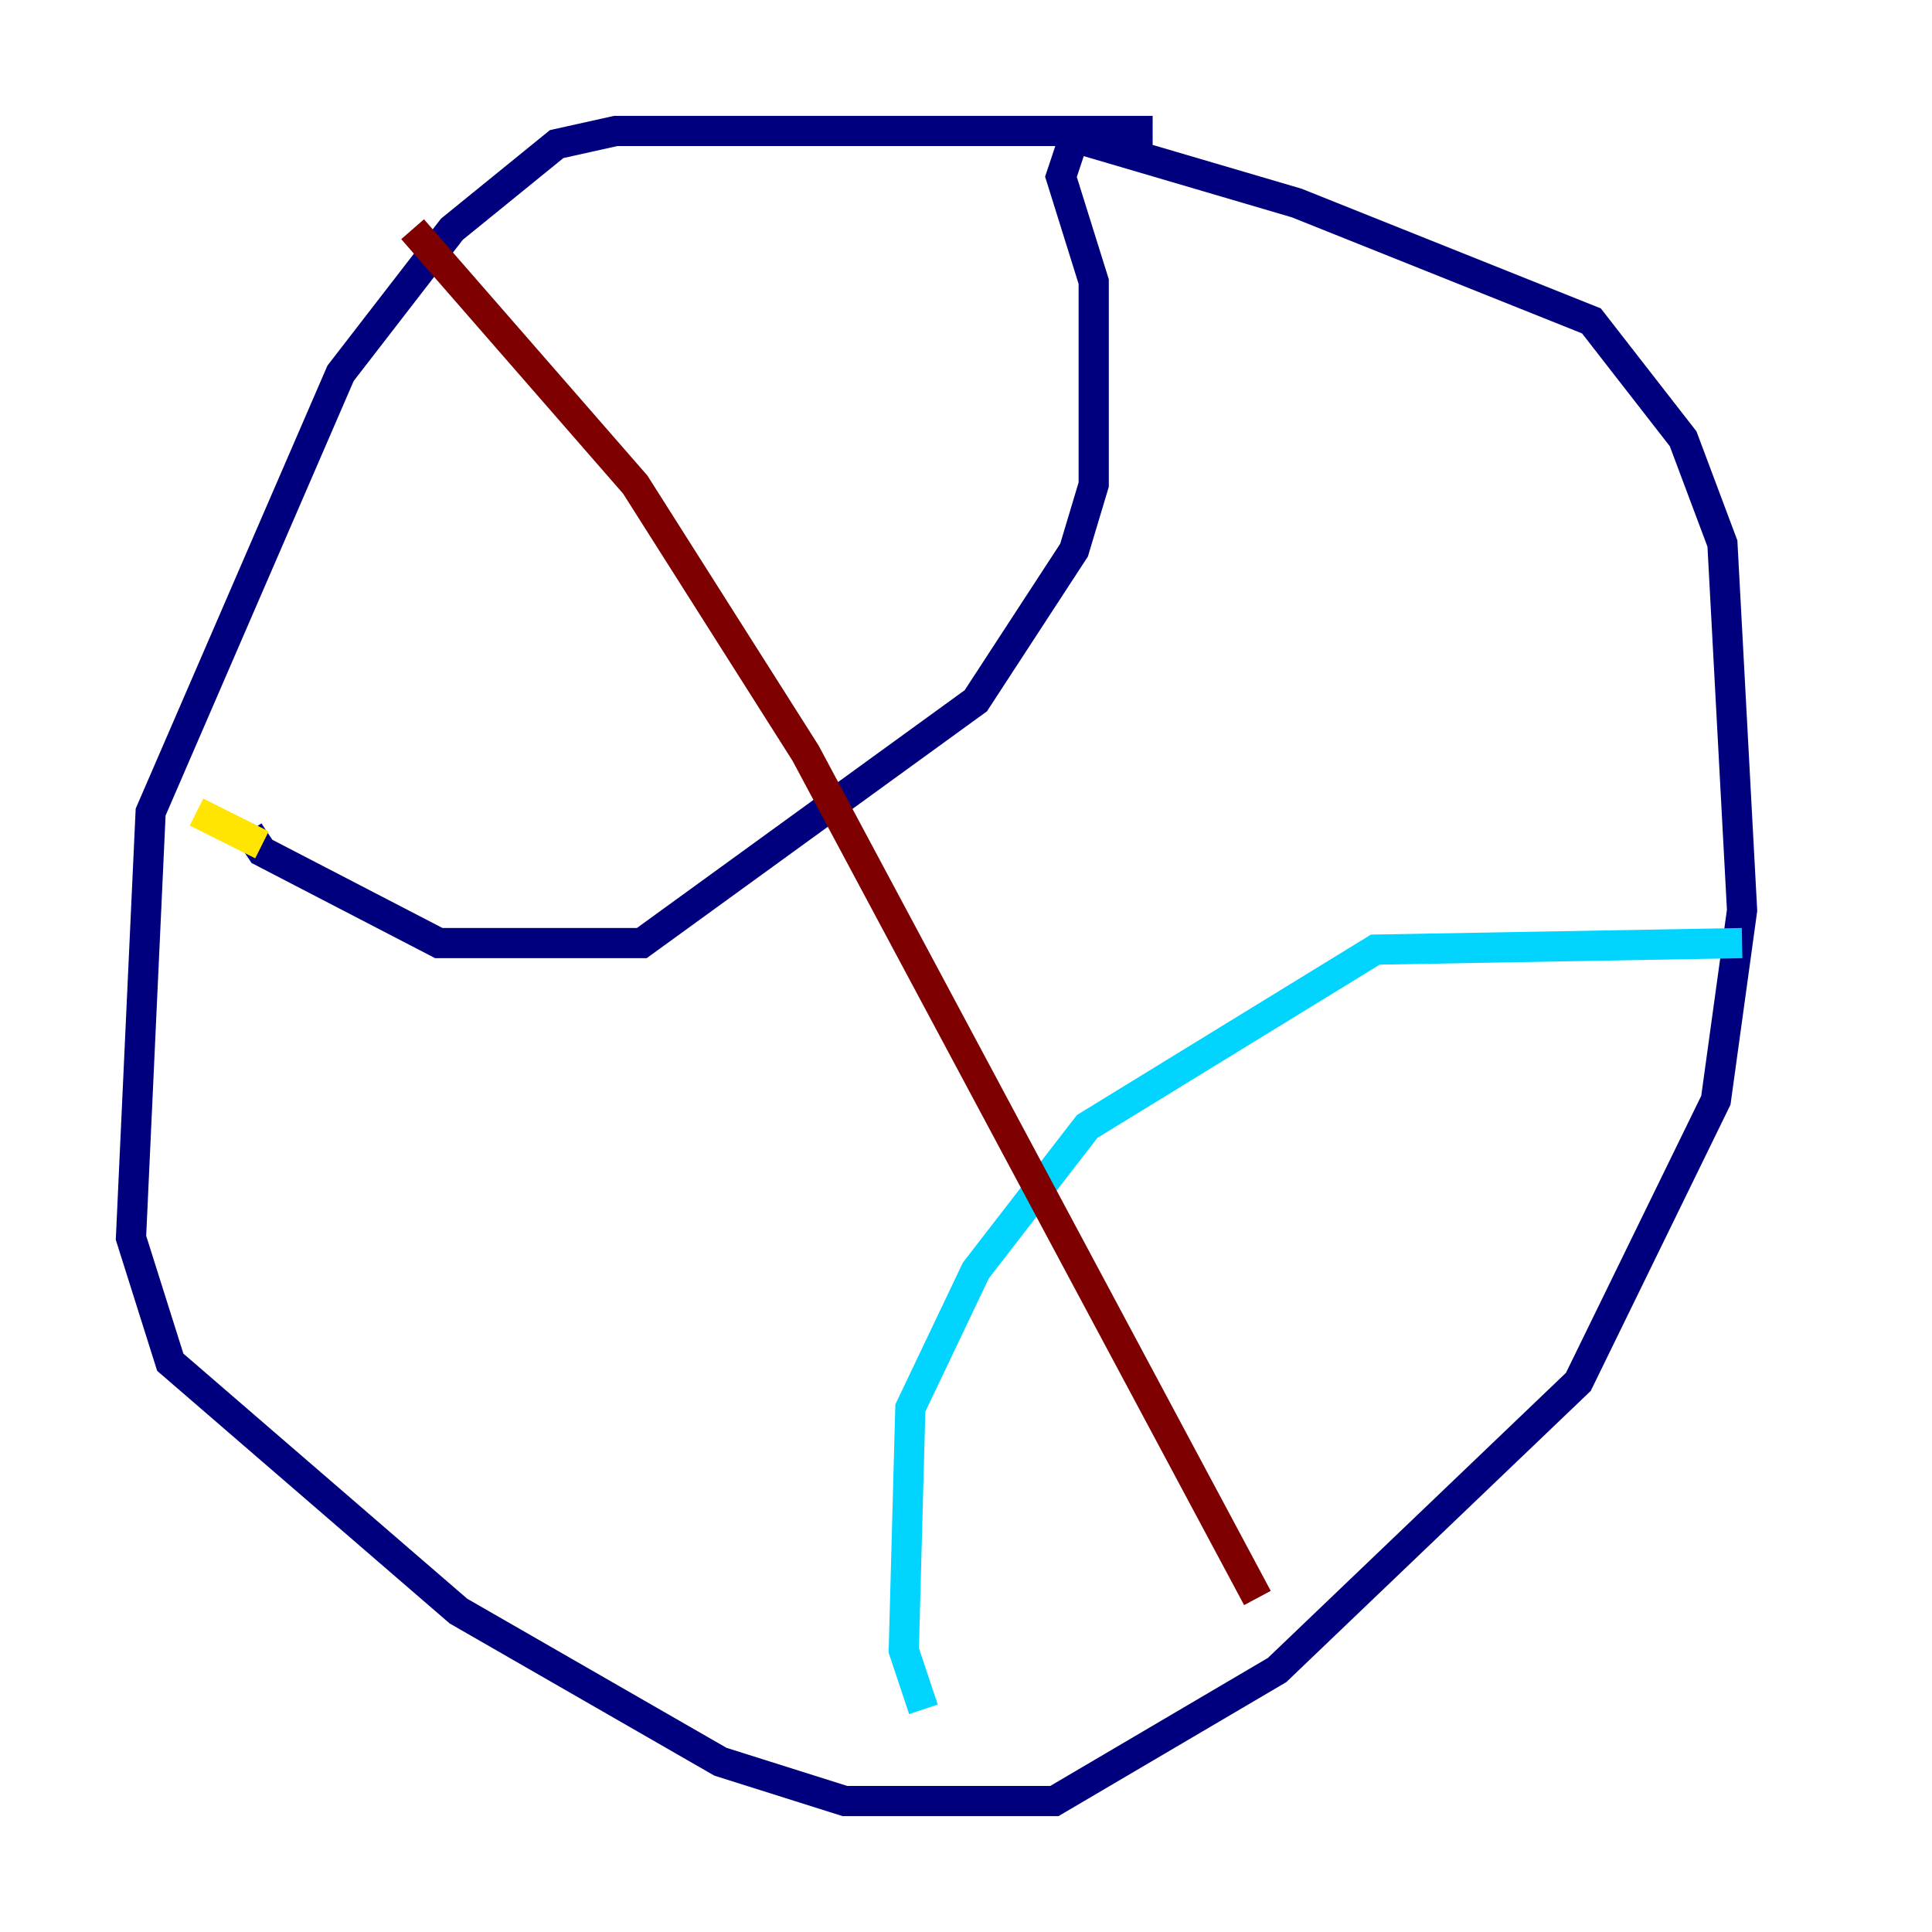 <?xml version="1.0" encoding="utf-8" ?>
<svg baseProfile="tiny" height="128" version="1.2" viewBox="0,0,128,128" width="128" xmlns="http://www.w3.org/2000/svg" xmlns:ev="http://www.w3.org/2001/xml-events" xmlns:xlink="http://www.w3.org/1999/xlink"><defs /><polyline fill="none" points="76.366,8.678 40.786,8.678 36.881,9.546 29.939,15.186 22.563,24.732 9.98,53.803 8.678,82.007 11.281,90.251 30.373,106.739 47.729,116.719 55.973,119.322 69.858,119.322 84.61,110.644 104.57,91.552 113.681,72.895 115.417,60.312 114.115,36.014 111.512,29.071 105.437,21.261 85.912,13.451 71.159,9.112 70.291,11.715 72.461,18.658 72.461,32.108 71.159,36.447 64.651,46.427 42.522,62.481 29.071,62.481 17.356,56.407 16.488,55.105" stroke="#00007f" stroke-width="2" /><polyline fill="none" points="115.417,62.481 91.119,62.915 72.027,74.63 64.651,84.176 60.312,93.288 59.878,109.342 61.18,113.248" stroke="#00d4ff" stroke-width="2" /><polyline fill="none" points="17.356,55.973 13.017,53.803" stroke="#ffe500" stroke-width="2" /><polyline fill="none" points="27.336,15.186 42.088,32.108 53.37,49.898 83.308,105.871" stroke="#7f0000" stroke-width="2" /></svg>